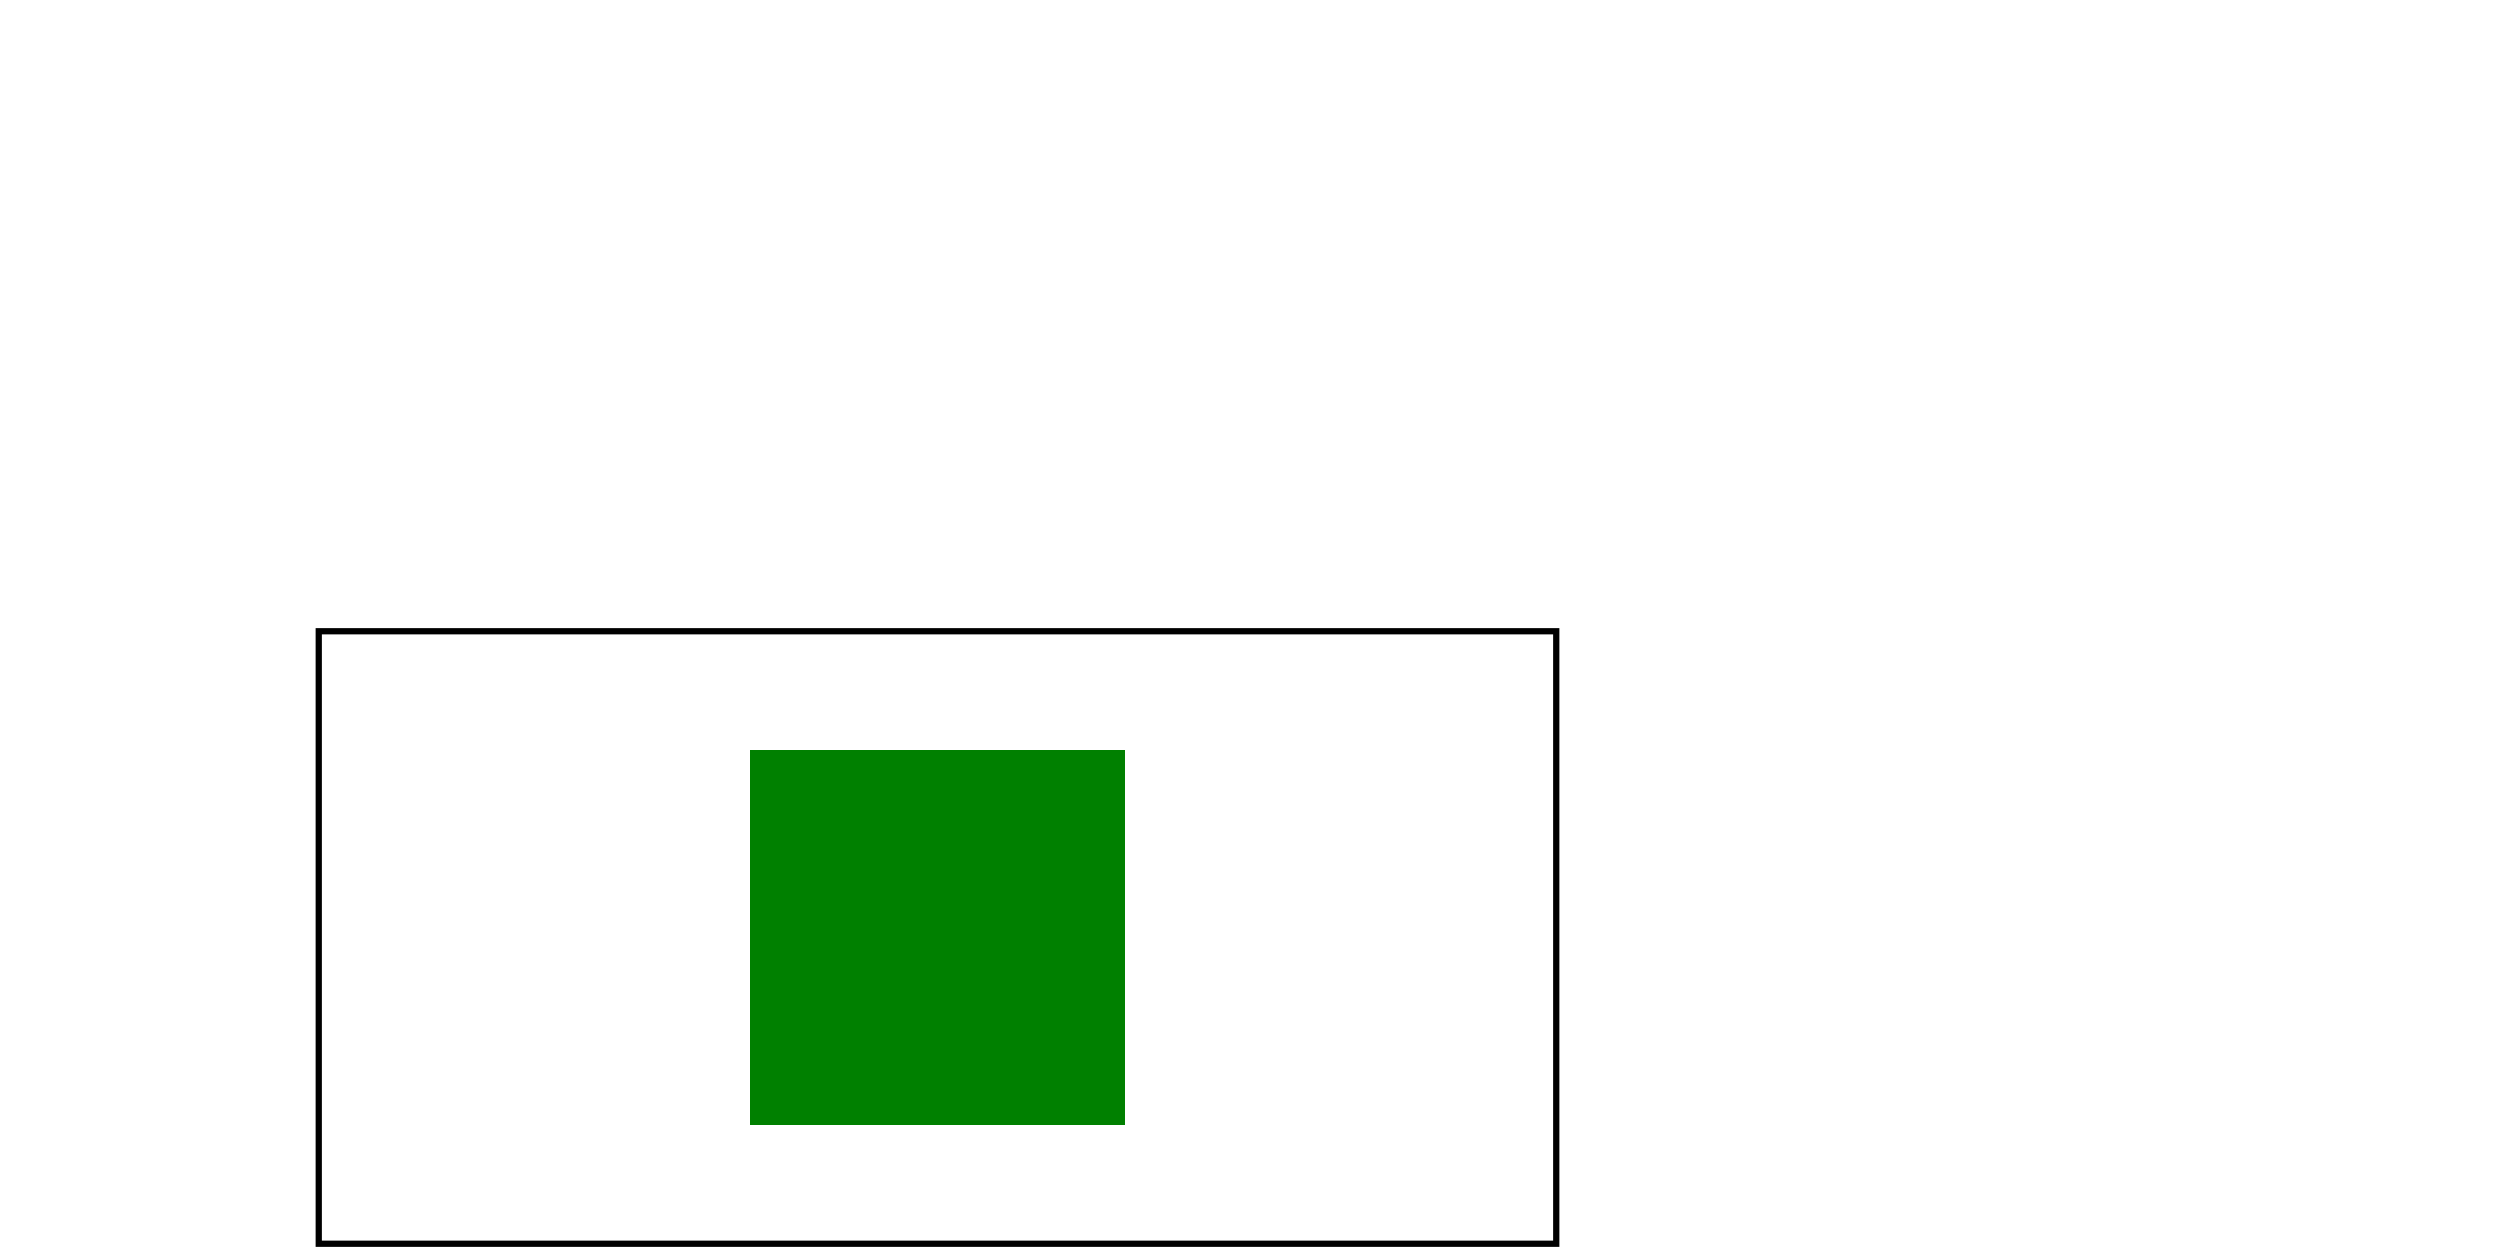 <svg id="svg1" width="200" height="100" viewBox="-50 -100 200 200" preserveAspectRatio="xMinYMin"
     xmlns="http://www.w3.org/2000/svg">
    <title>`preserveAspectRatio` with `viewBox` not at zero pos</title>

    <rect id="rect1" x="70" y="20" width="60" height="60" fill="green"/>

    <!-- image frame -->
    <rect id="frame" x="1" y="1" width="198" height="98" fill="none" stroke="black"/>
</svg>
